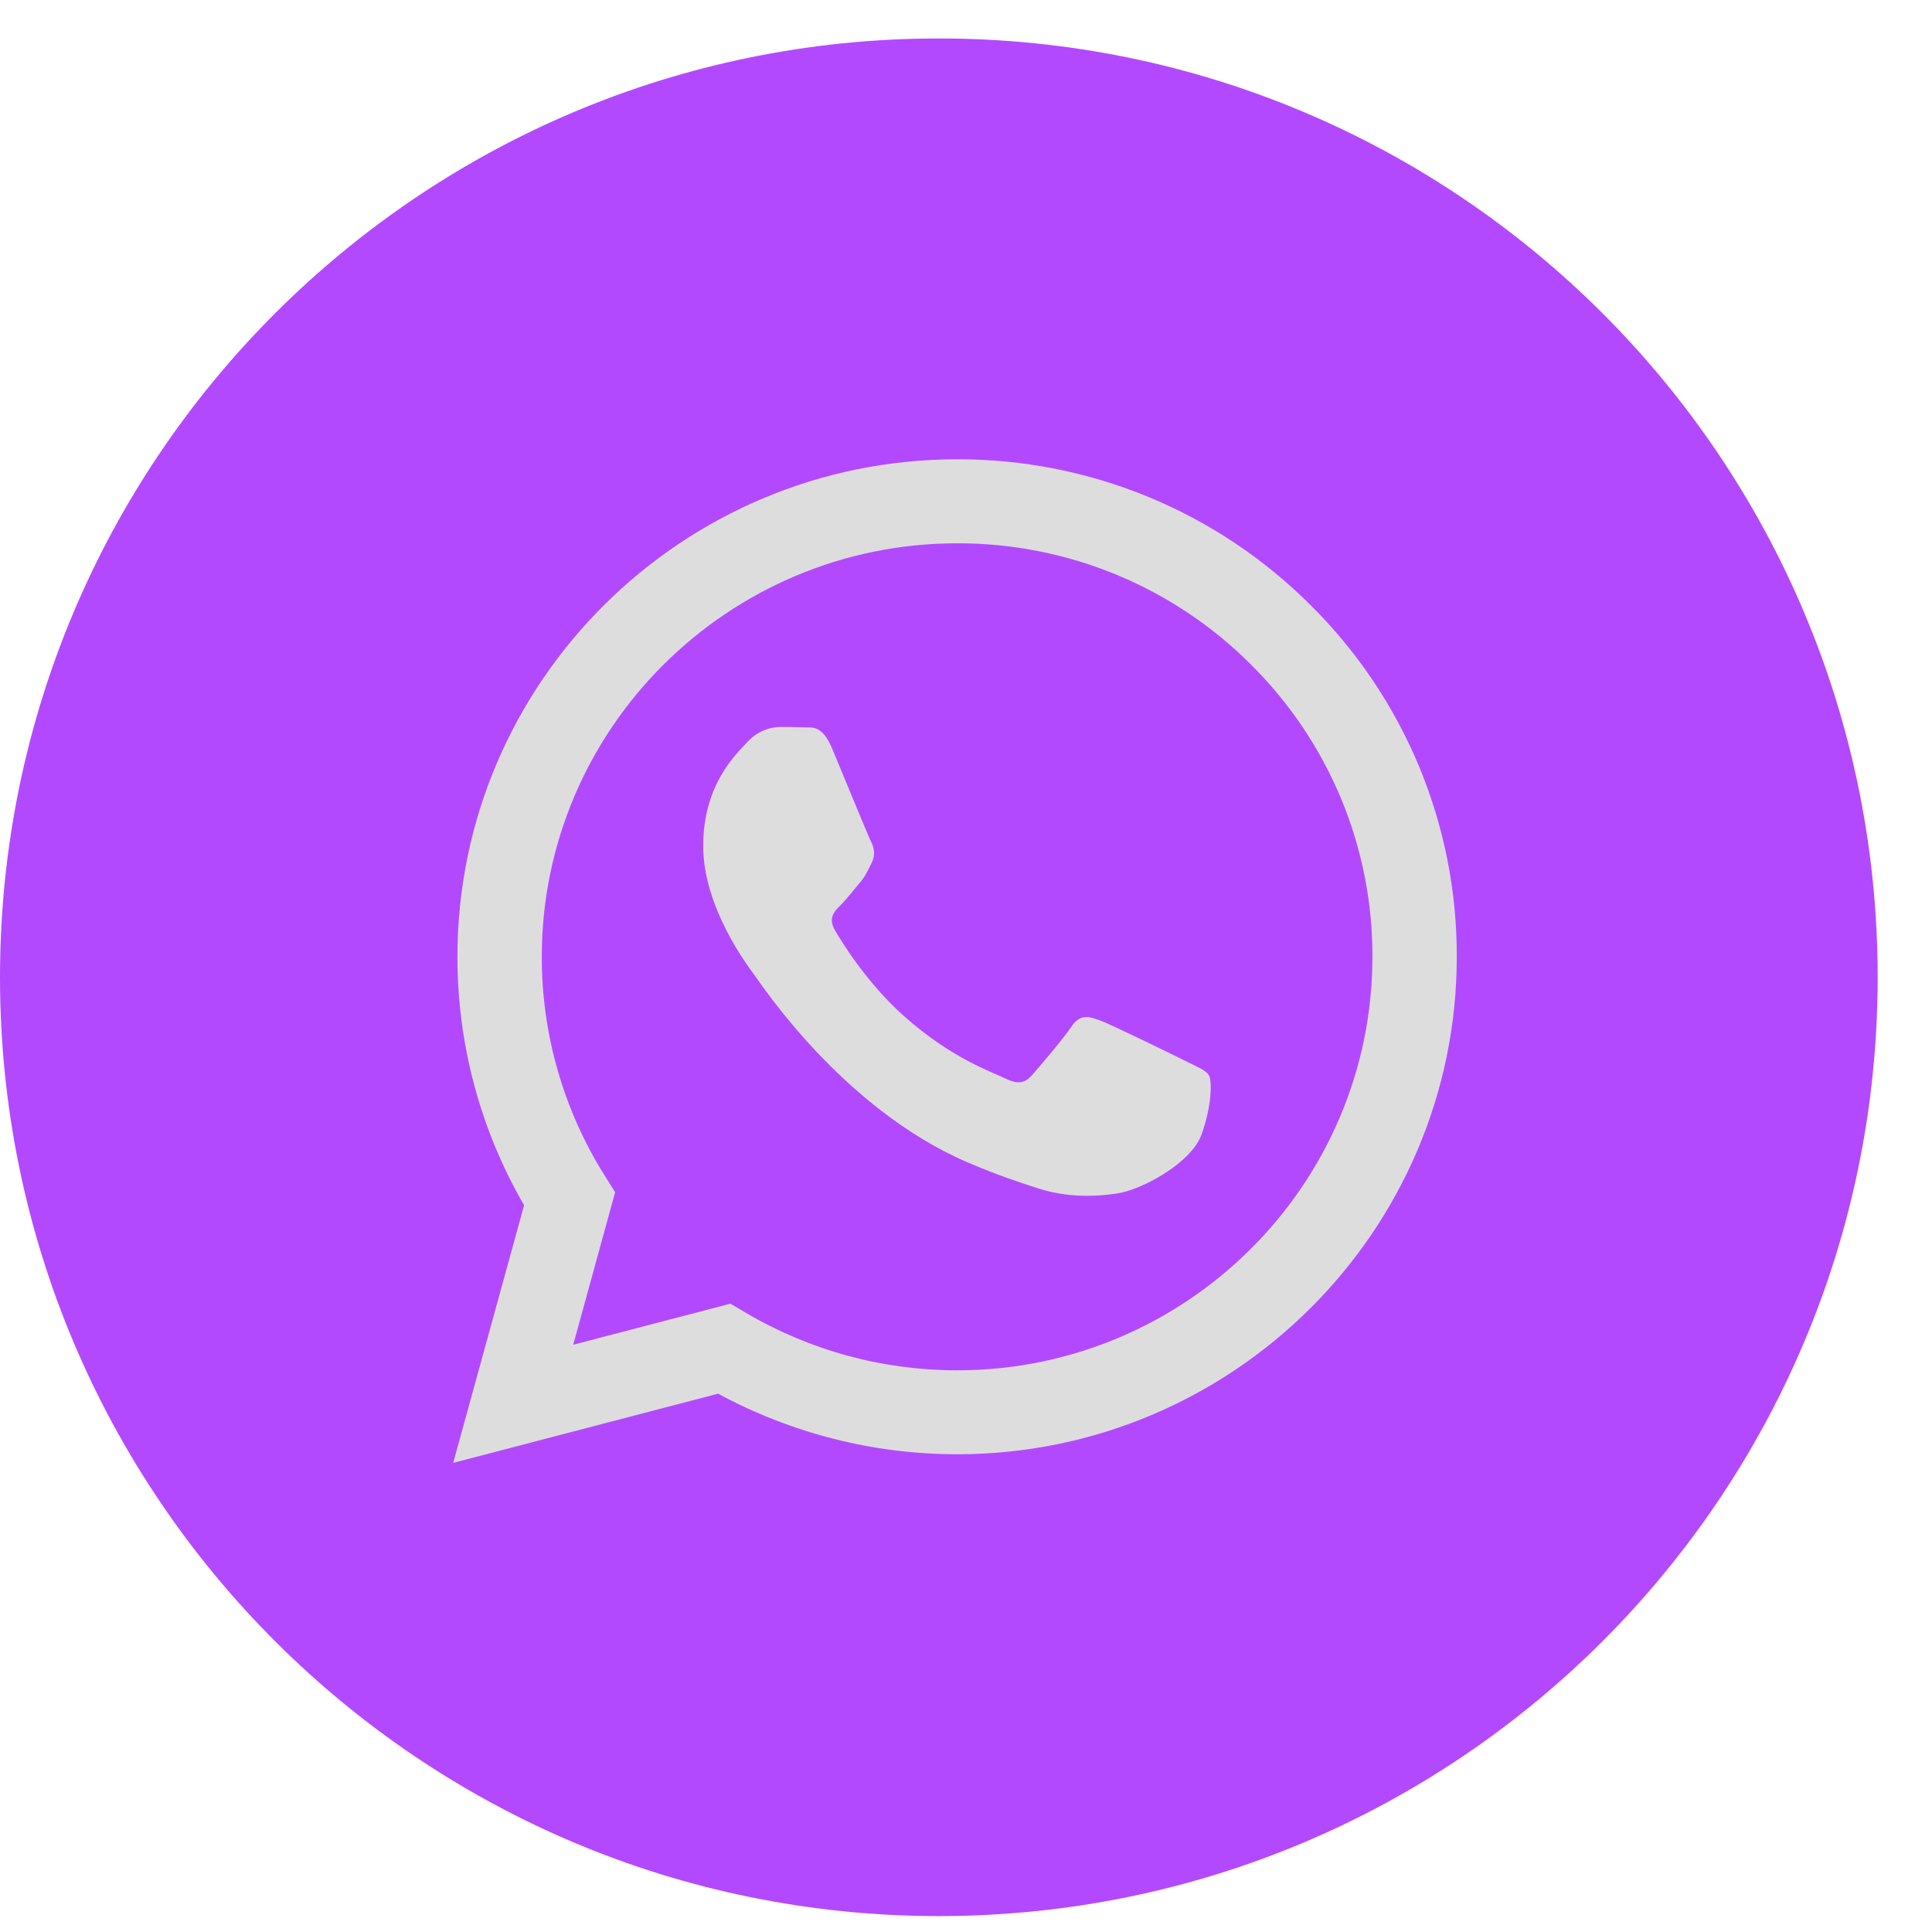 <svg width="33" height="33" viewBox="0 0 33 33" fill="none" xmlns="http://www.w3.org/2000/svg">
<path d="M32.072 16.693C32.072 25.549 24.892 32.728 16.036 32.728C7.179 32.728 0 25.549 0 16.693C0 7.836 7.179 0.657 16.036 0.657C24.892 0.657 32.072 7.836 32.072 16.693Z" fill="#B349FF"/>
<path fill-rule="evenodd" clip-rule="evenodd" d="M22.386 10.337C21.595 9.545 20.654 8.917 19.618 8.489C18.582 8.061 17.47 7.843 16.349 7.845C11.644 7.845 7.815 11.656 7.813 16.34C7.813 17.837 8.205 19.298 8.952 20.586L7.741 24.987L12.266 23.805C13.518 24.483 14.92 24.839 16.345 24.84H16.349C21.052 24.84 24.881 21.029 24.883 16.345C24.886 15.229 24.667 14.124 24.239 13.092C23.81 12.061 23.18 11.124 22.386 10.337ZM16.349 23.406H16.346C15.075 23.406 13.828 23.066 12.735 22.421L12.476 22.268L9.791 22.969L10.507 20.364L10.339 20.097C9.628 18.972 9.252 17.669 9.254 16.34C9.256 12.447 12.438 9.28 16.351 9.28C17.283 9.278 18.206 9.46 19.067 9.815C19.928 10.171 20.71 10.692 21.366 11.35C22.027 12.005 22.55 12.784 22.907 13.641C23.263 14.498 23.445 15.418 23.442 16.345C23.44 20.238 20.258 23.406 16.349 23.406ZM20.24 18.118C20.026 18.011 18.978 17.498 18.782 17.427C18.587 17.356 18.446 17.321 18.303 17.533C18.161 17.745 17.752 18.223 17.627 18.365C17.503 18.507 17.378 18.524 17.165 18.418C16.952 18.312 16.265 18.087 15.45 17.364C14.816 16.802 14.388 16.107 14.264 15.894C14.139 15.681 14.25 15.567 14.358 15.461C14.454 15.366 14.571 15.213 14.677 15.089C14.784 14.965 14.819 14.877 14.89 14.735C14.961 14.593 14.926 14.469 14.872 14.363C14.819 14.256 14.392 13.211 14.214 12.787C14.042 12.375 13.866 12.43 13.735 12.424C13.599 12.419 13.463 12.416 13.327 12.417C13.219 12.419 13.113 12.444 13.014 12.49C12.916 12.536 12.829 12.601 12.758 12.682C12.562 12.895 12.011 13.407 12.011 14.452C12.011 15.497 12.776 16.506 12.882 16.648C12.989 16.79 14.386 18.933 16.525 19.853C17.035 20.072 17.432 20.202 17.741 20.301C18.252 20.462 18.717 20.439 19.085 20.385C19.494 20.324 20.346 19.872 20.524 19.376C20.702 18.88 20.702 18.456 20.649 18.366C20.595 18.278 20.452 18.224 20.24 18.118Z" fill="#DDDDDD"/>
</svg>
